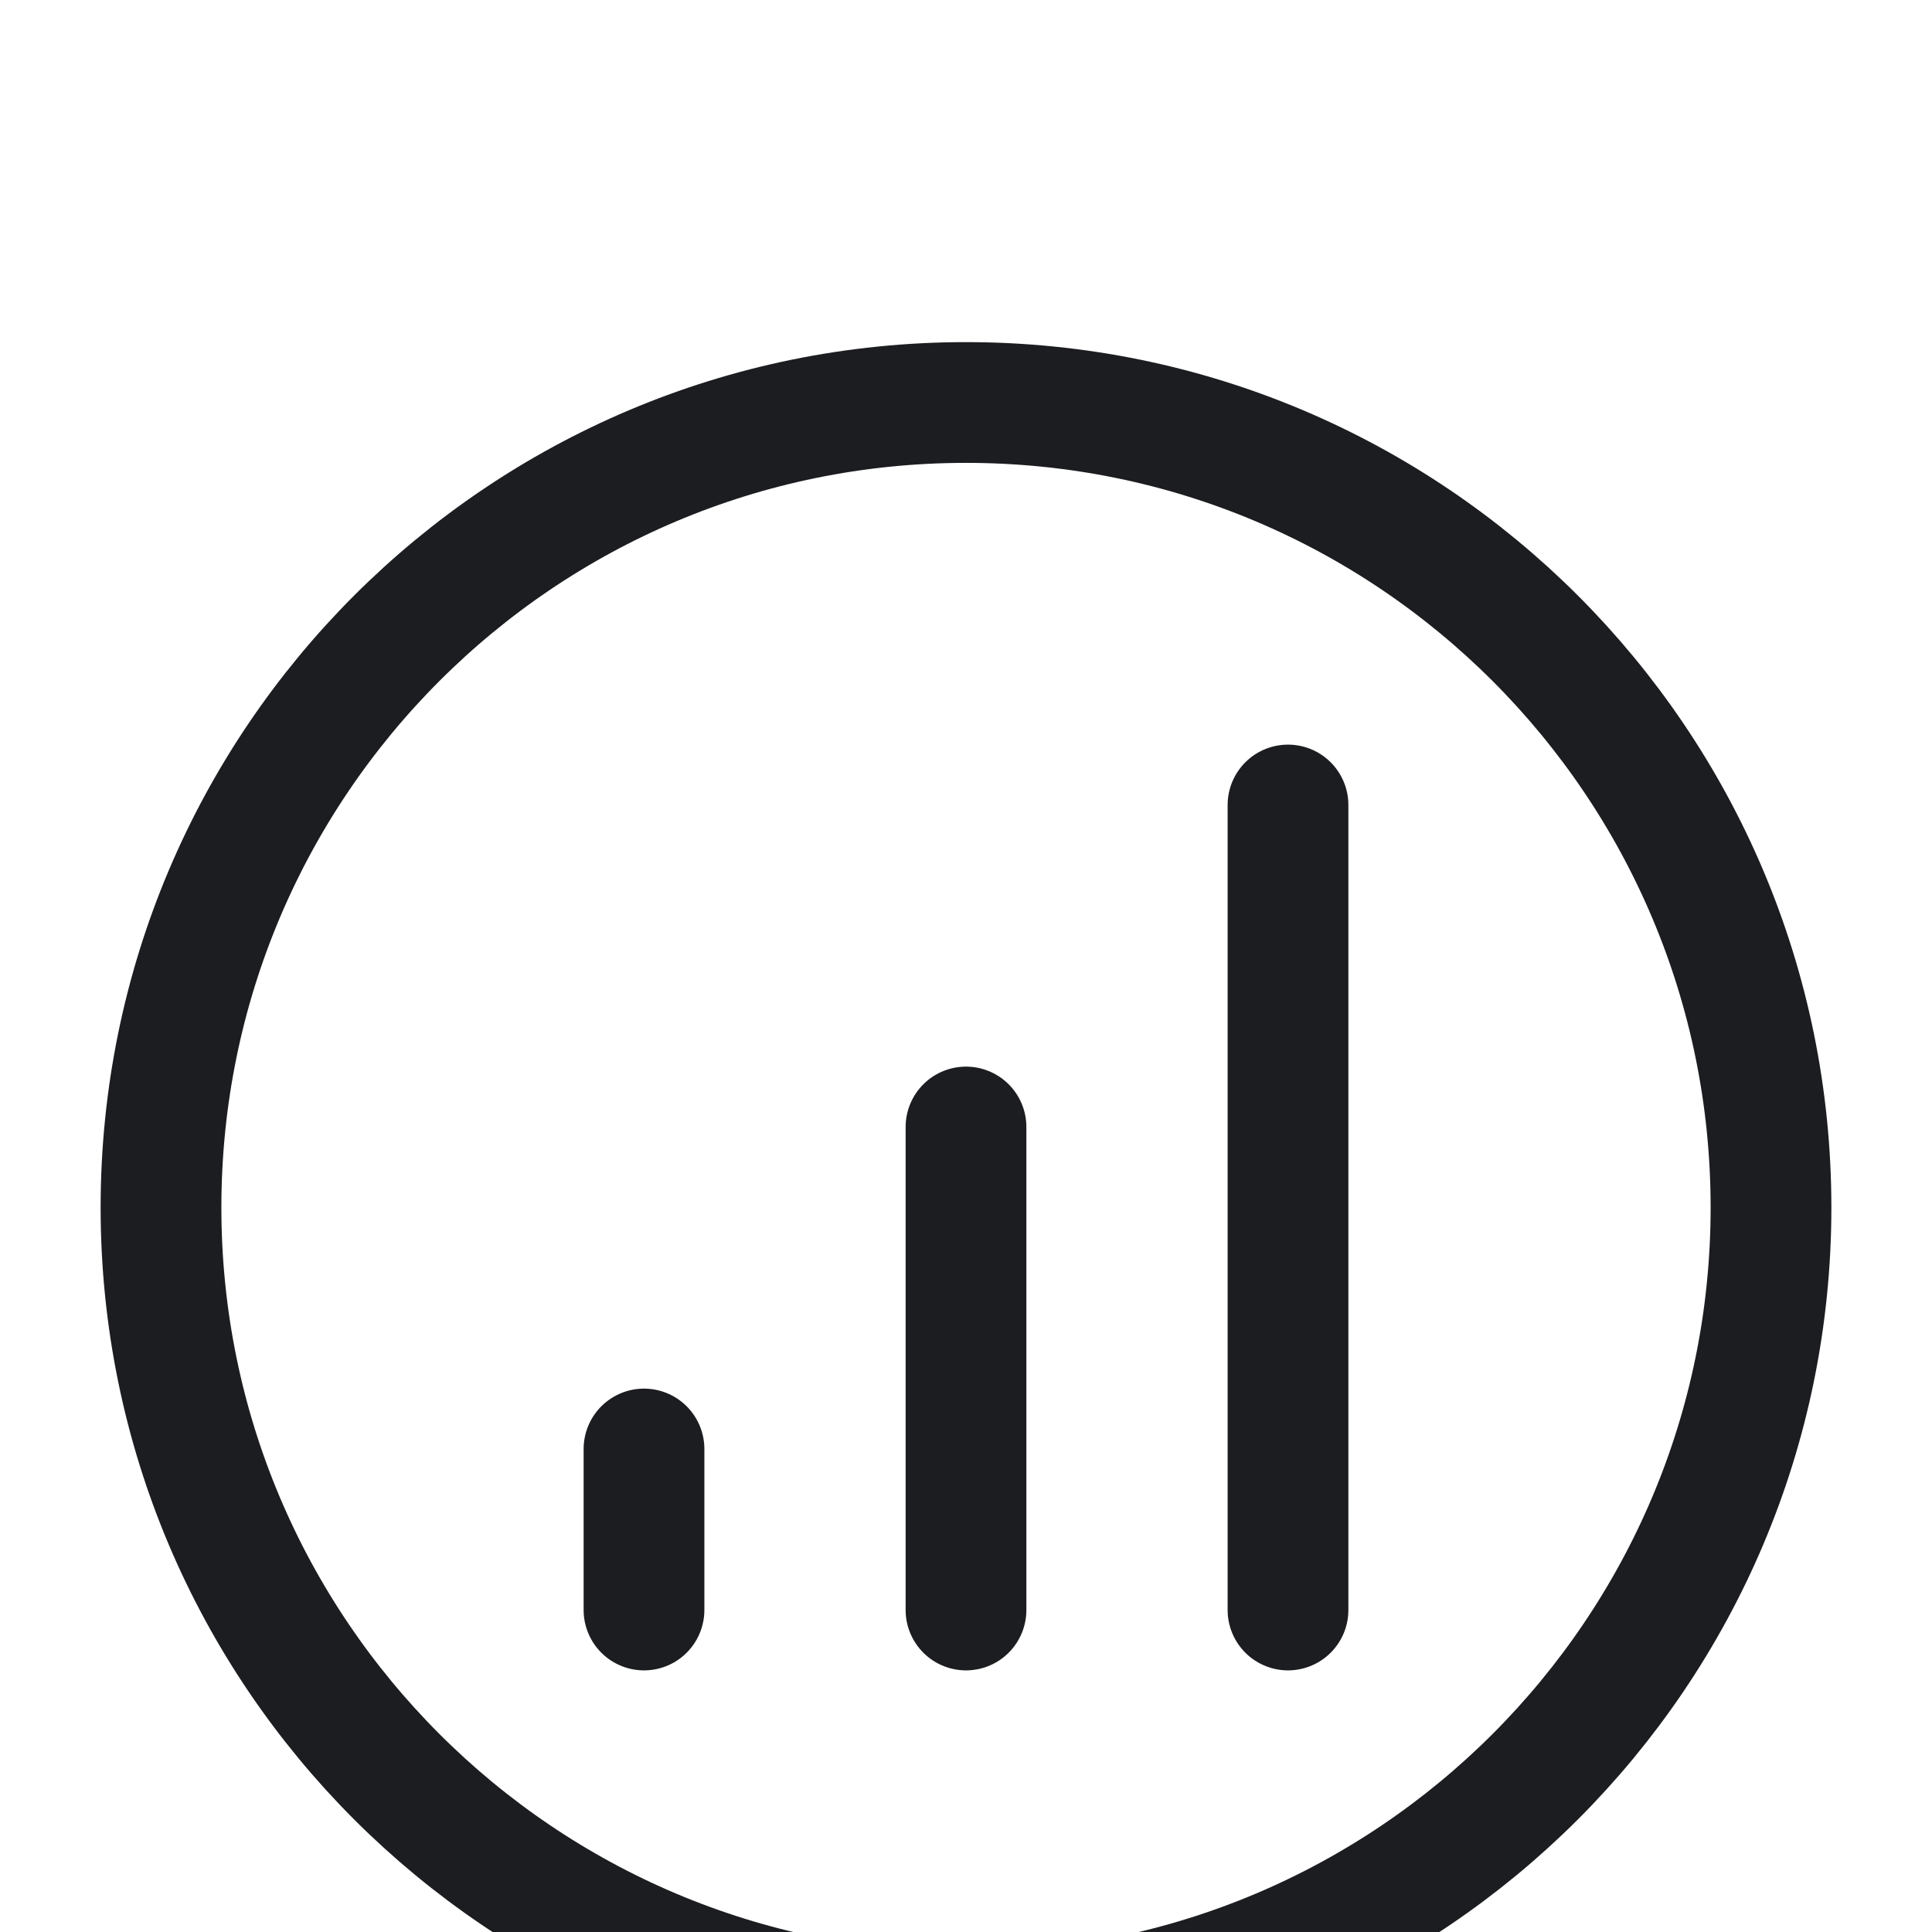 <svg width="24" height="24" viewBox="0 0 24 24" fill="none" xmlns="http://www.w3.org/2000/svg">
<g clip-path="url(#clip0_1541_51914)">
<path d="M8 18V20M12 14V20M16 10V20M22 15C22 20.523 17.523 25 12 25C6.477 25 2 20.523 2 15C2 9.477 6.477 5 12 5C17.523 5 22 9.477 22 15Z" stroke="#1C1D20" stroke-width="1.5" stroke-linecap="round" stroke-linejoin="round"/>
</g>
<defs>
<clipPath id="clip0_1541_51914">
<rect width="24" height="24" fill="white"/>
</clipPath>
</defs>
</svg>
